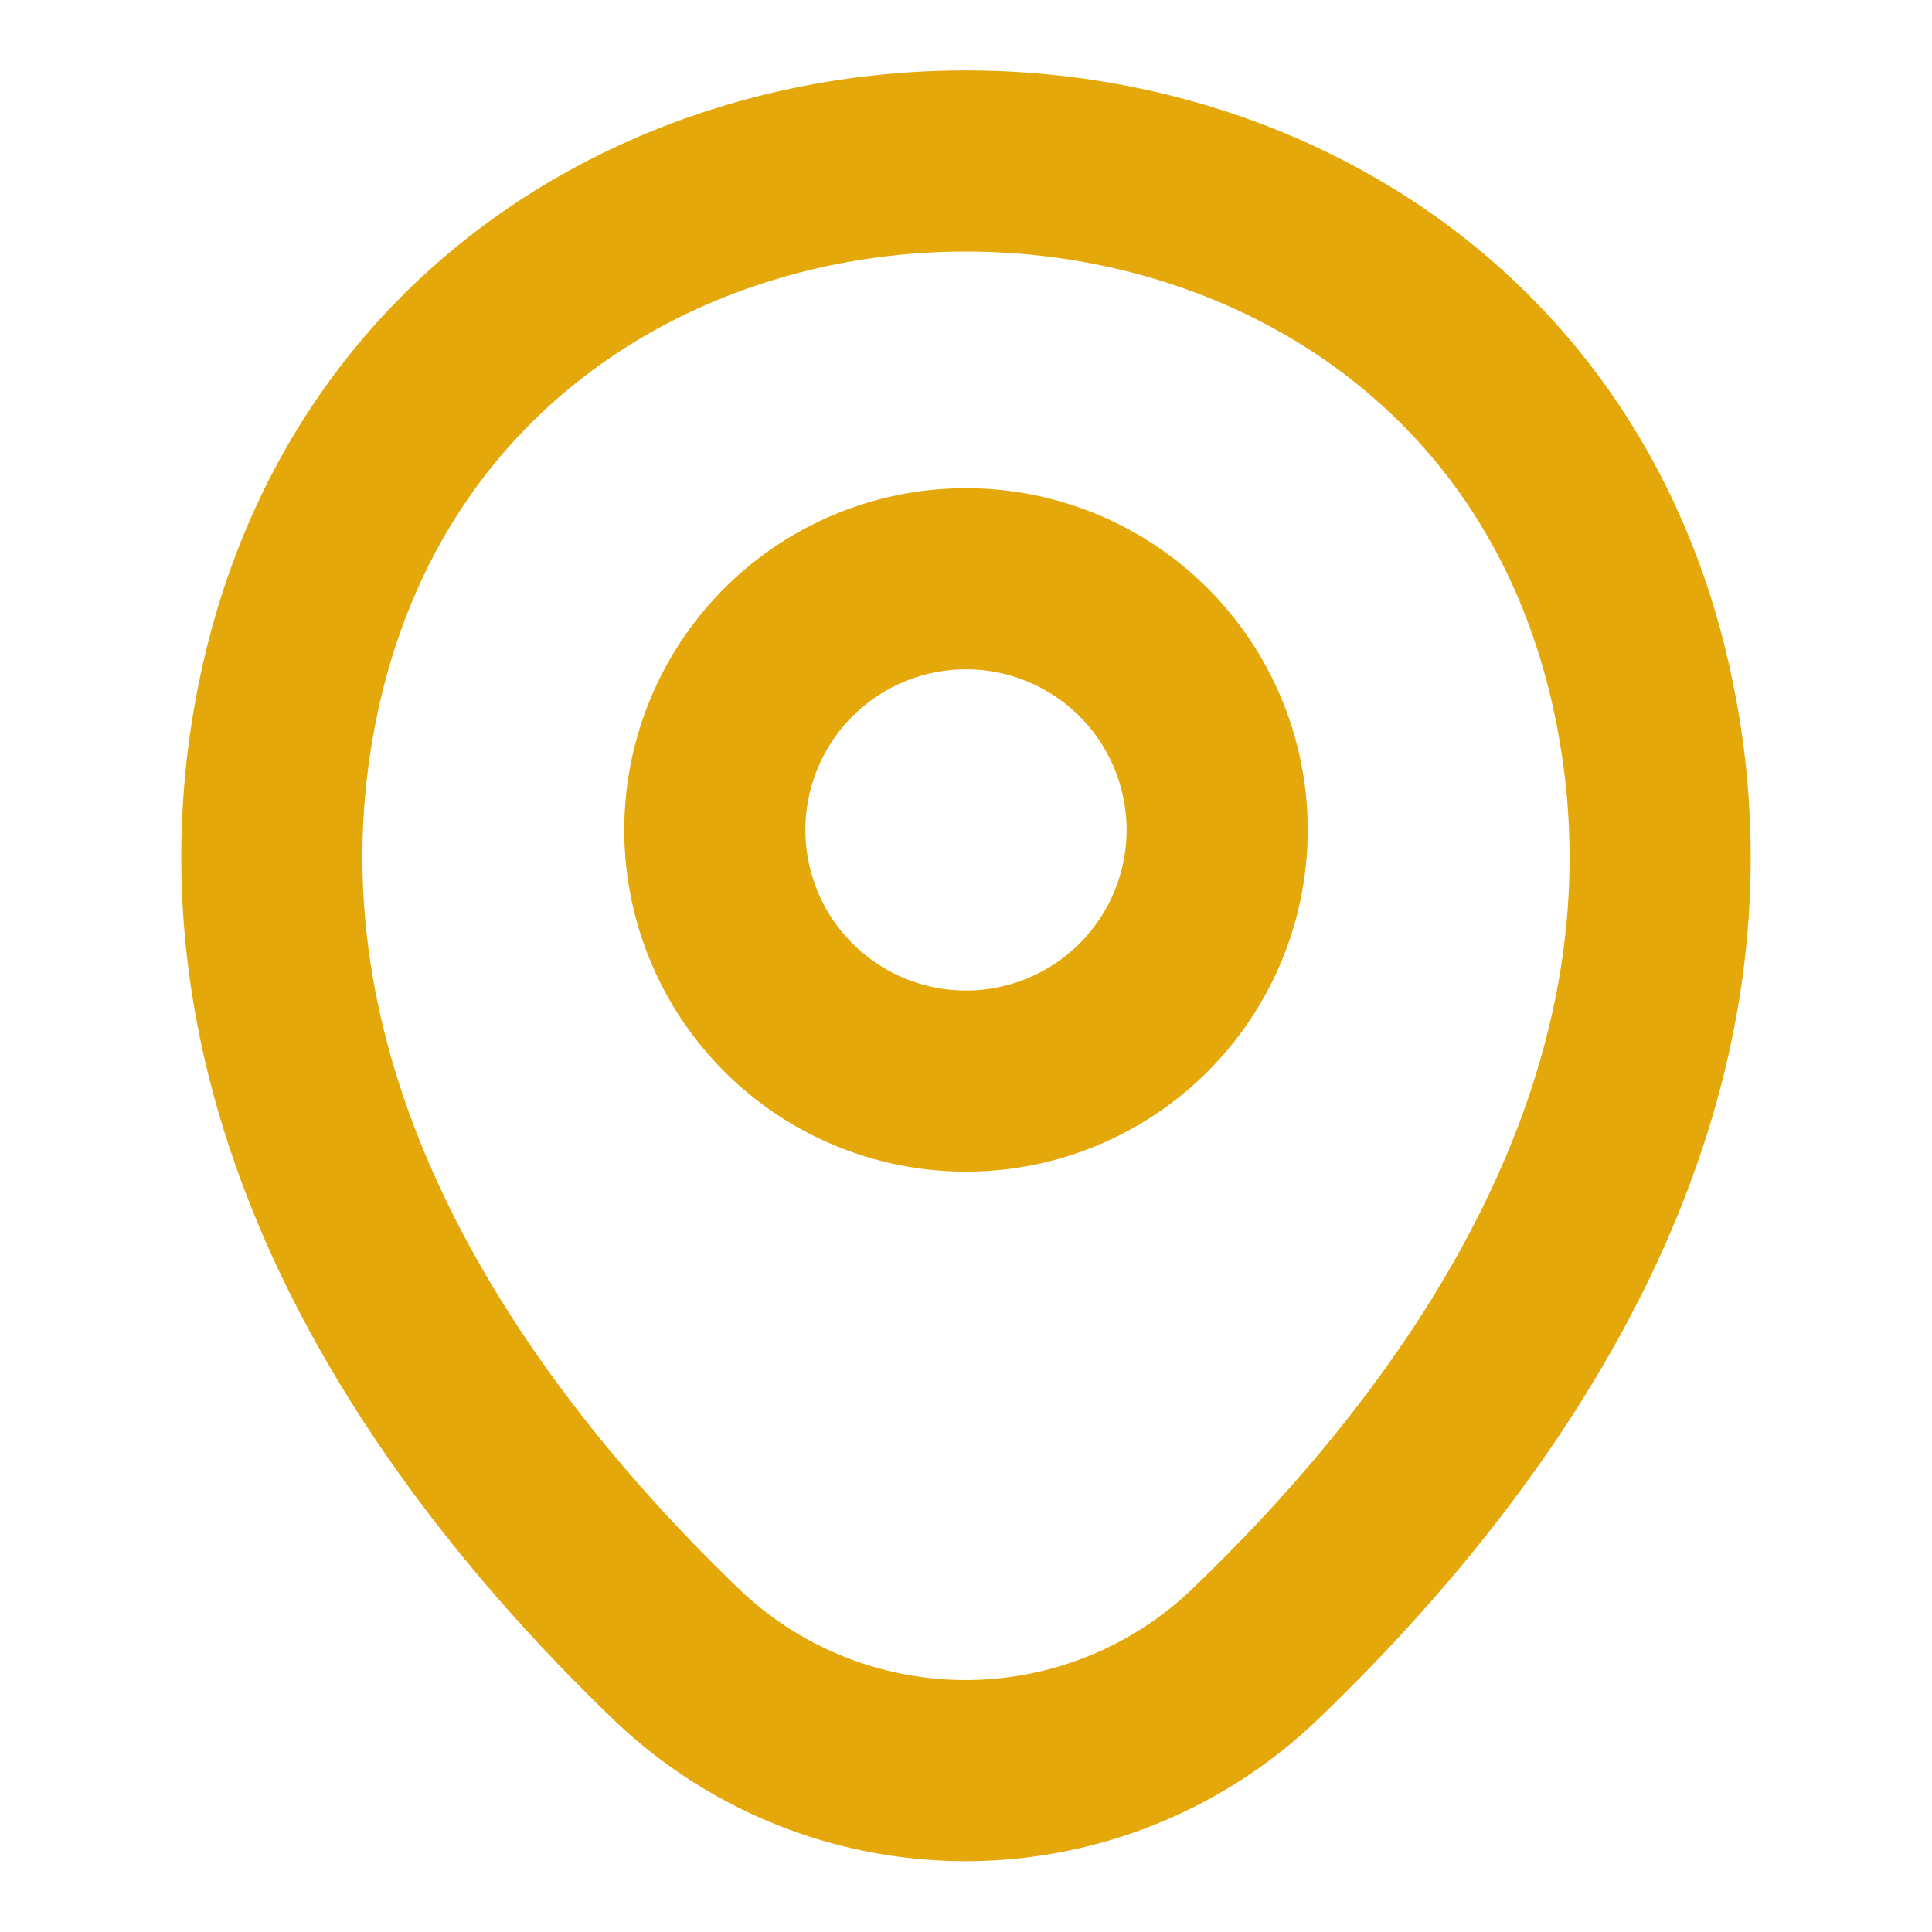 <svg width="16" height="16" viewBox="0 0 16 16" fill="none" xmlns="http://www.w3.org/2000/svg"><path d="M8 8.953a2.08 2.08 0 1 0 0-4.16 2.08 2.08 0 0 0 0 4.16Z" stroke="#E4A80B" stroke-width="1.5"/><path d="M2.413 5.66c1.314-5.773 9.867-5.767 11.174.007.766 3.386-1.34 6.253-3.187 8.026a3.462 3.462 0 0 1-4.807 0c-1.84-1.773-3.946-4.646-3.18-8.033Z" stroke="#E4A80B" stroke-width="1.5"/></svg>